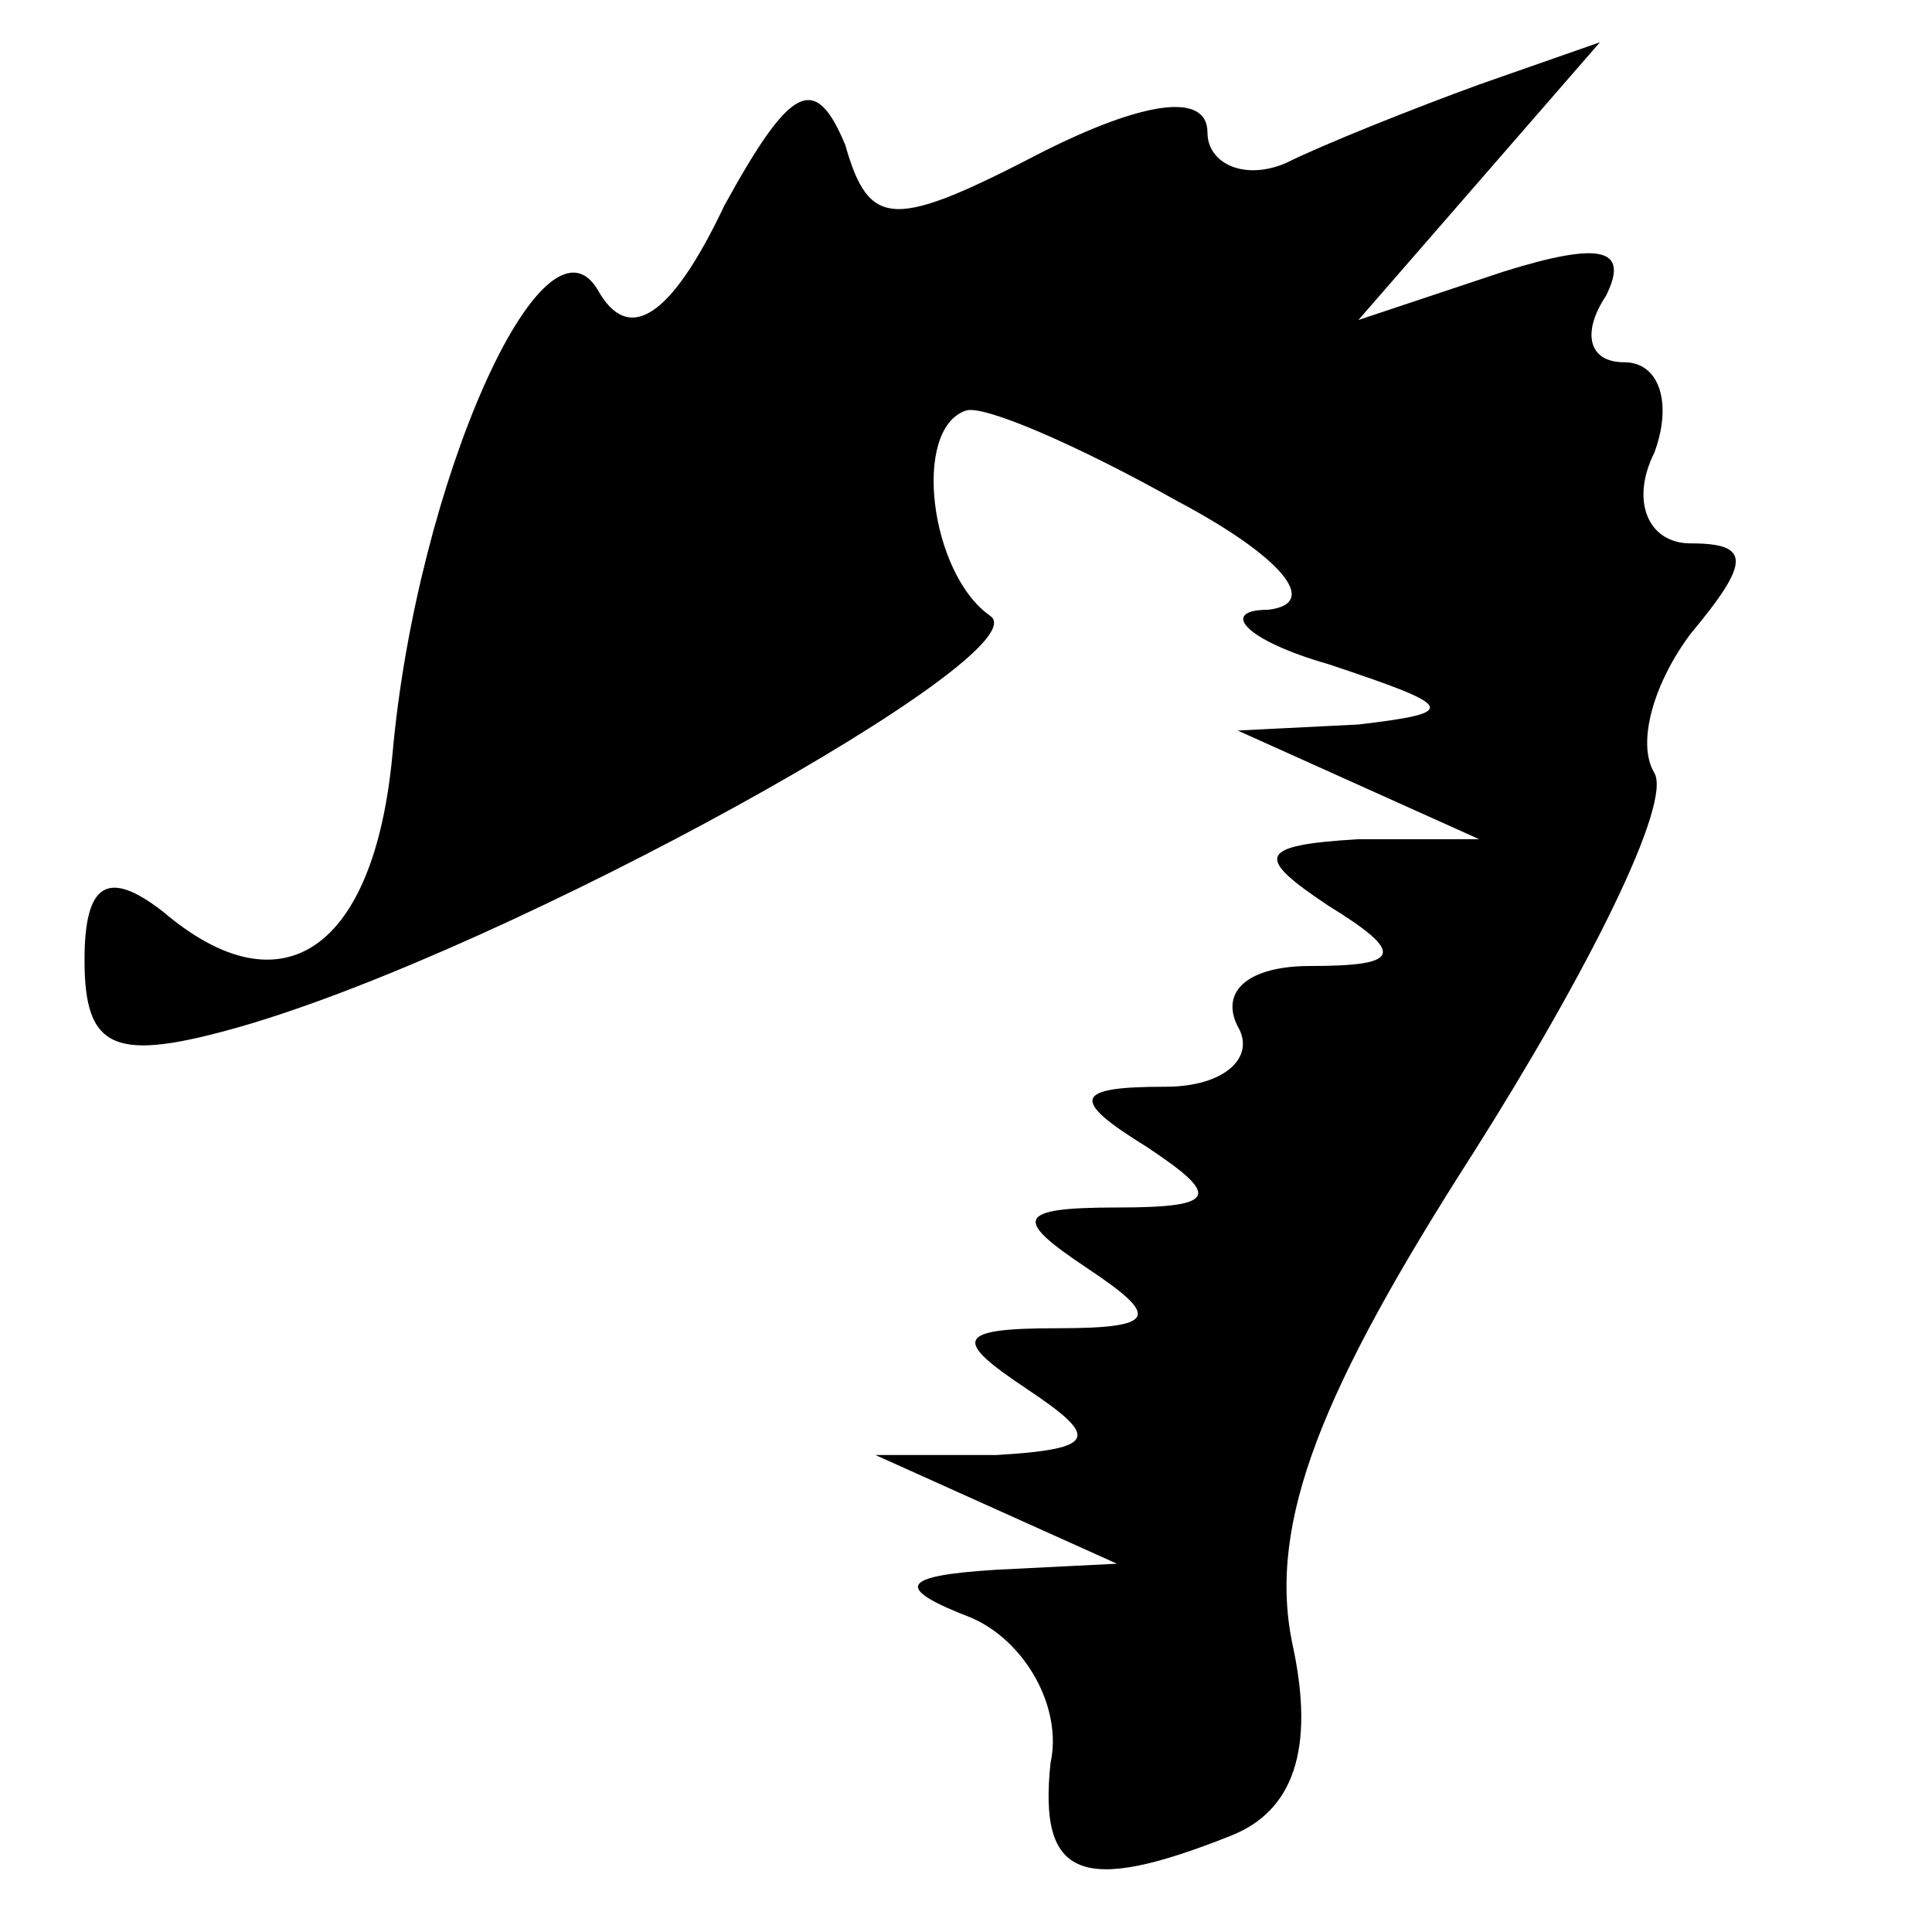 <?xml version="1.0" standalone="no"?>
<!DOCTYPE svg PUBLIC "-//W3C//DTD SVG 20010904//EN"
 "http://www.w3.org/TR/2001/REC-SVG-20010904/DTD/svg10.dtd">
<svg version="1.0" xmlns="http://www.w3.org/2000/svg"
 width="32pt" height="32pt" viewBox="0 0 32 32"
 preserveAspectRatio="xMidYMid meet">
<g transform="translate(0,32) scale(0.1,-0.1)"
fill="#000000" stroke="none">
<path fill="#000000" stroke="none" d="M120 286 c-9 -19 -16 -23 -21 -14 -9
15 -30 -32 -34 -77 -3 -32 -18 -43 -38 -26 -9 7 -13 5 -13 -8 0 -15 5 -17 26
-11 45 13 133 62 124 68 -10 7 -13 31 -4 34 3 1 19 -6 35 -15 17 -9 24 -17 15
-18 -8 0 -4 -5 10 -9 21 -7 22 -8 5 -10 l-20 -1 20 -9 20 -9 -20 0 c-17 -1
-17 -3 -5 -11 13 -8 12 -10 -3 -10 -10 0 -15 -4 -12 -10 3 -5 -2 -10 -12 -10
-15 0 -16 -2 -3 -10 12 -8 12 -10 -5 -10 -17 0 -17 -2 -5 -10 12 -8 12 -10 -5
-10 -17 0 -17 -2 -5 -10 12 -8 12 -10 -5 -11 l-20 0 20 -9 20 -9 -20 -1 c-16
-1 -17 -3 -4 -8 9 -4 15 -15 13 -24 -2 -19 5 -22 30 -12 10 4 14 14 10 32 -4
20 5 42 30 81 19 30 33 58 30 63 -3 5 0 15 6 23 10 12 10 15 0 15 -7 0 -10 7
-6 15 3 8 1 15 -5 15 -6 0 -7 5 -3 11 4 8 -1 9 -17 4 l-24 -8 20 23 20 23 -20
-7 c-11 -4 -26 -10 -32 -13 -7 -3 -13 0 -13 5 0 7 -11 5 -27 -3 -25 -13 -29
-13 -33 1 -5 12 -9 10 -20 -10z"/>
</g>
</svg>
